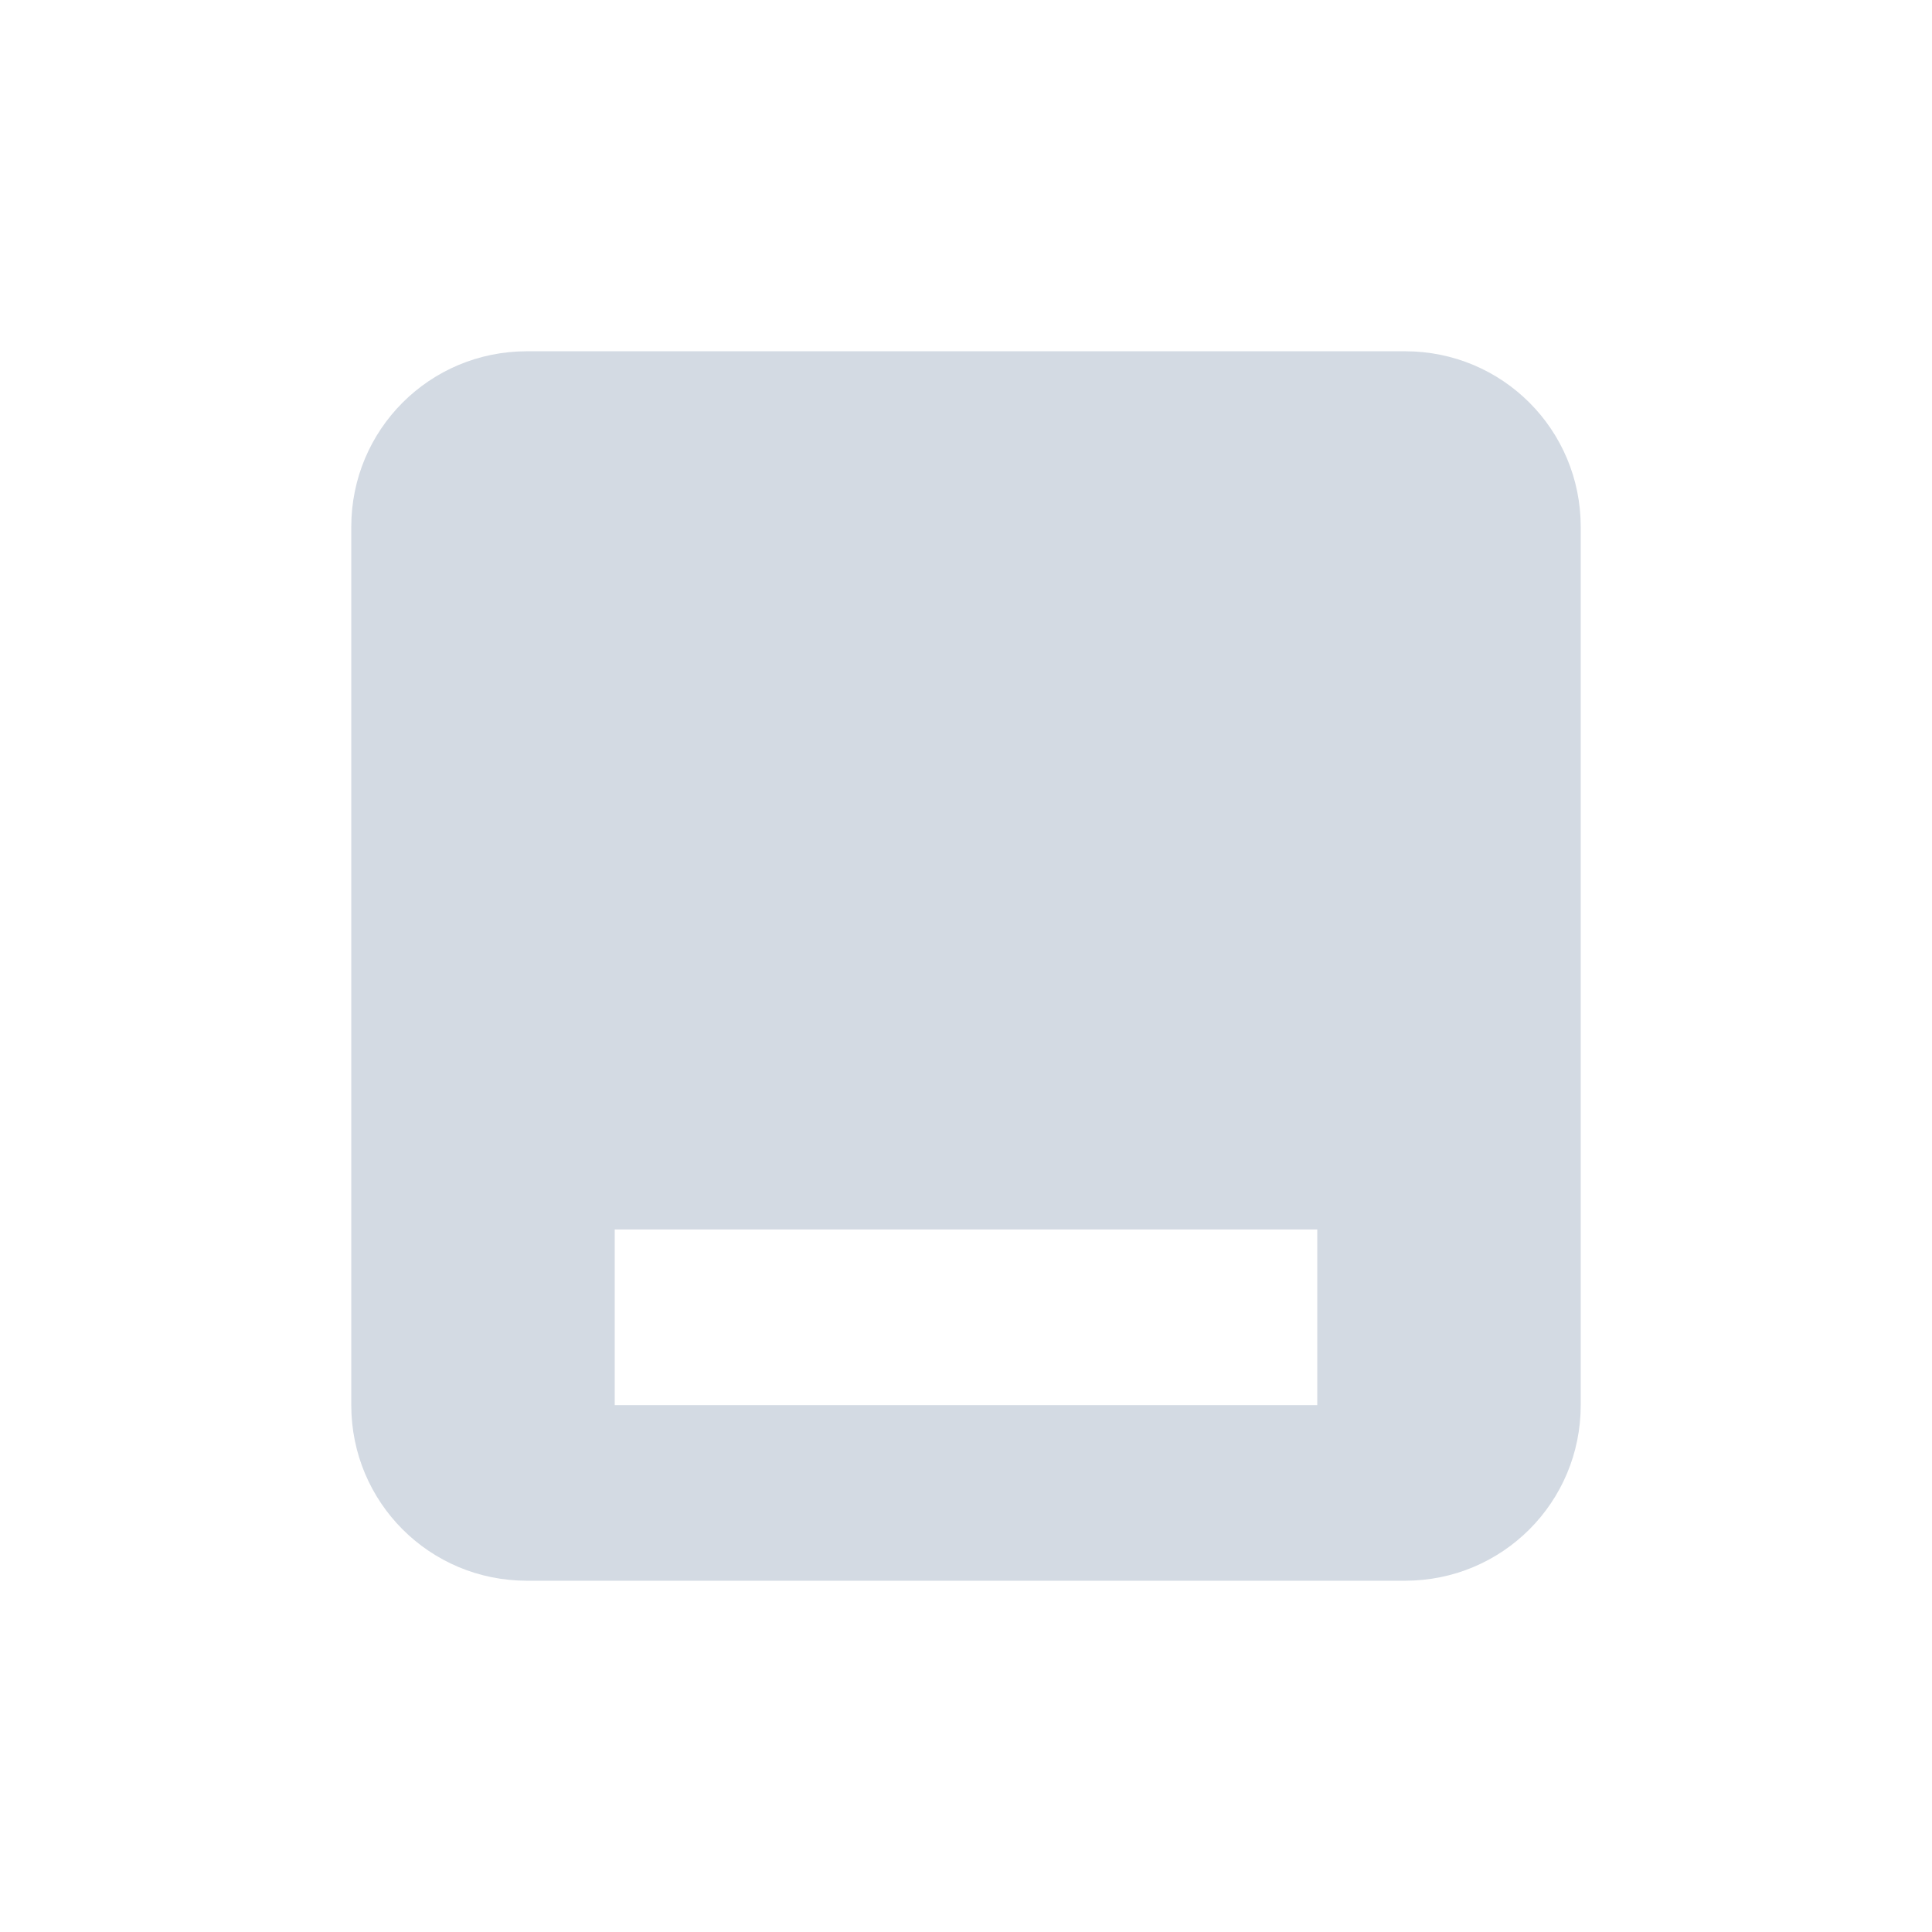 <svg xmlns="http://www.w3.org/2000/svg" width="22" height="22"><defs><style type="text/css" id="current-color-scheme"></style></defs><path d="M6 4c-1.108 0-2 .892-2 2v10c0 1.108.892 2 2 2h10c1.108 0 2-.892 2-2V6c0-1.108-.892-2-2-2H6zm1 10h8v2H7v-2z" fill="currentColor" color="#d3dae3"/></svg>